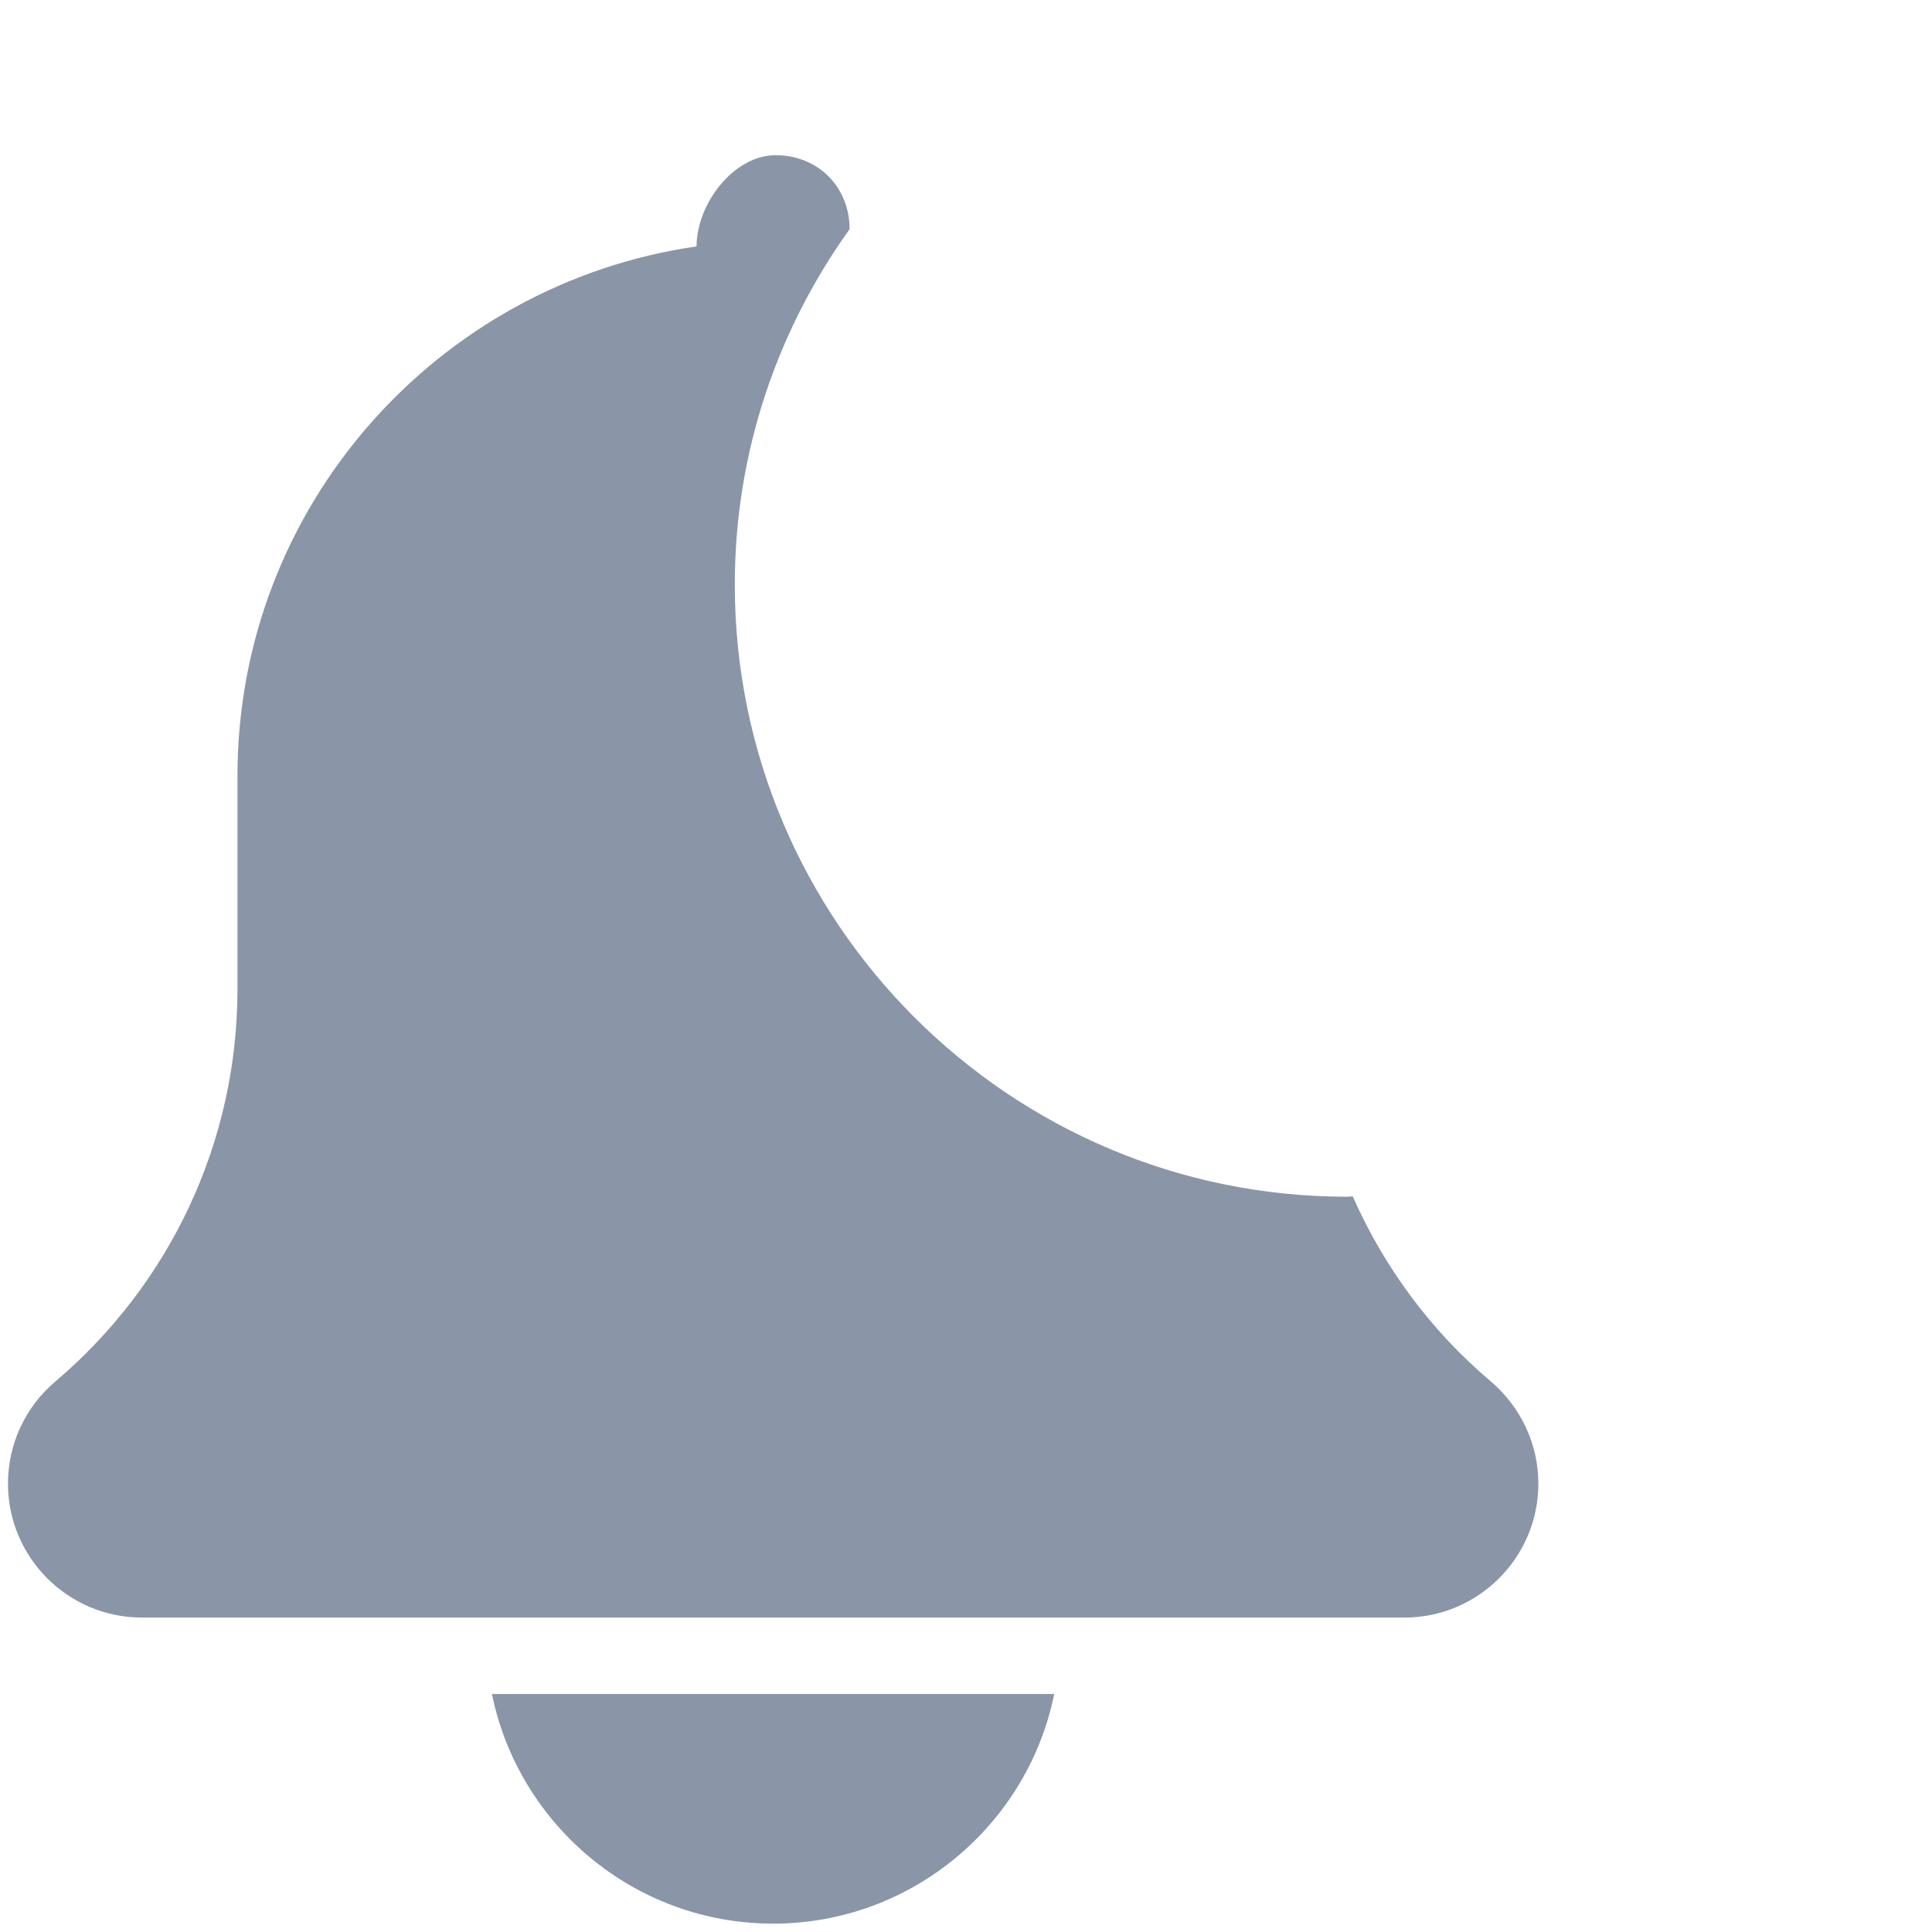 <svg width="24" height="24" viewBox="0 0 24 24" fill="none" xmlns="http://www.w3.org/2000/svg" color="#8A95A8">
<path d="M9.604 23.896C11.325 23.896 12.765 22.67 13.096 21.044H6.111C6.443 22.67 7.882 23.896 9.604 23.896Z" fill="currentColor"/>
<path d="M16.804 14.862C16.78 14.862 16.756 14.866 16.732 14.866C12.539 14.866 9.128 11.454 9.128 7.262C9.128 5.616 9.66 4.093 10.554 2.847C10.554 2.321 10.16 1.928 9.636 1.928C9.111 1.928 8.653 2.535 8.653 3.061C5.434 3.524 2.95 6.293 2.95 9.638V12.288C2.95 14.169 2.126 15.944 0.681 17.167C0.311 17.483 0.099 17.944 0.099 18.43C0.099 19.347 0.844 20.094 1.763 20.094H17.446C18.363 20.094 19.11 19.348 19.11 18.43C19.11 17.944 18.897 17.483 18.519 17.16C17.768 16.525 17.191 15.737 16.804 14.862Z" fill="currentColor"/>
</svg>
